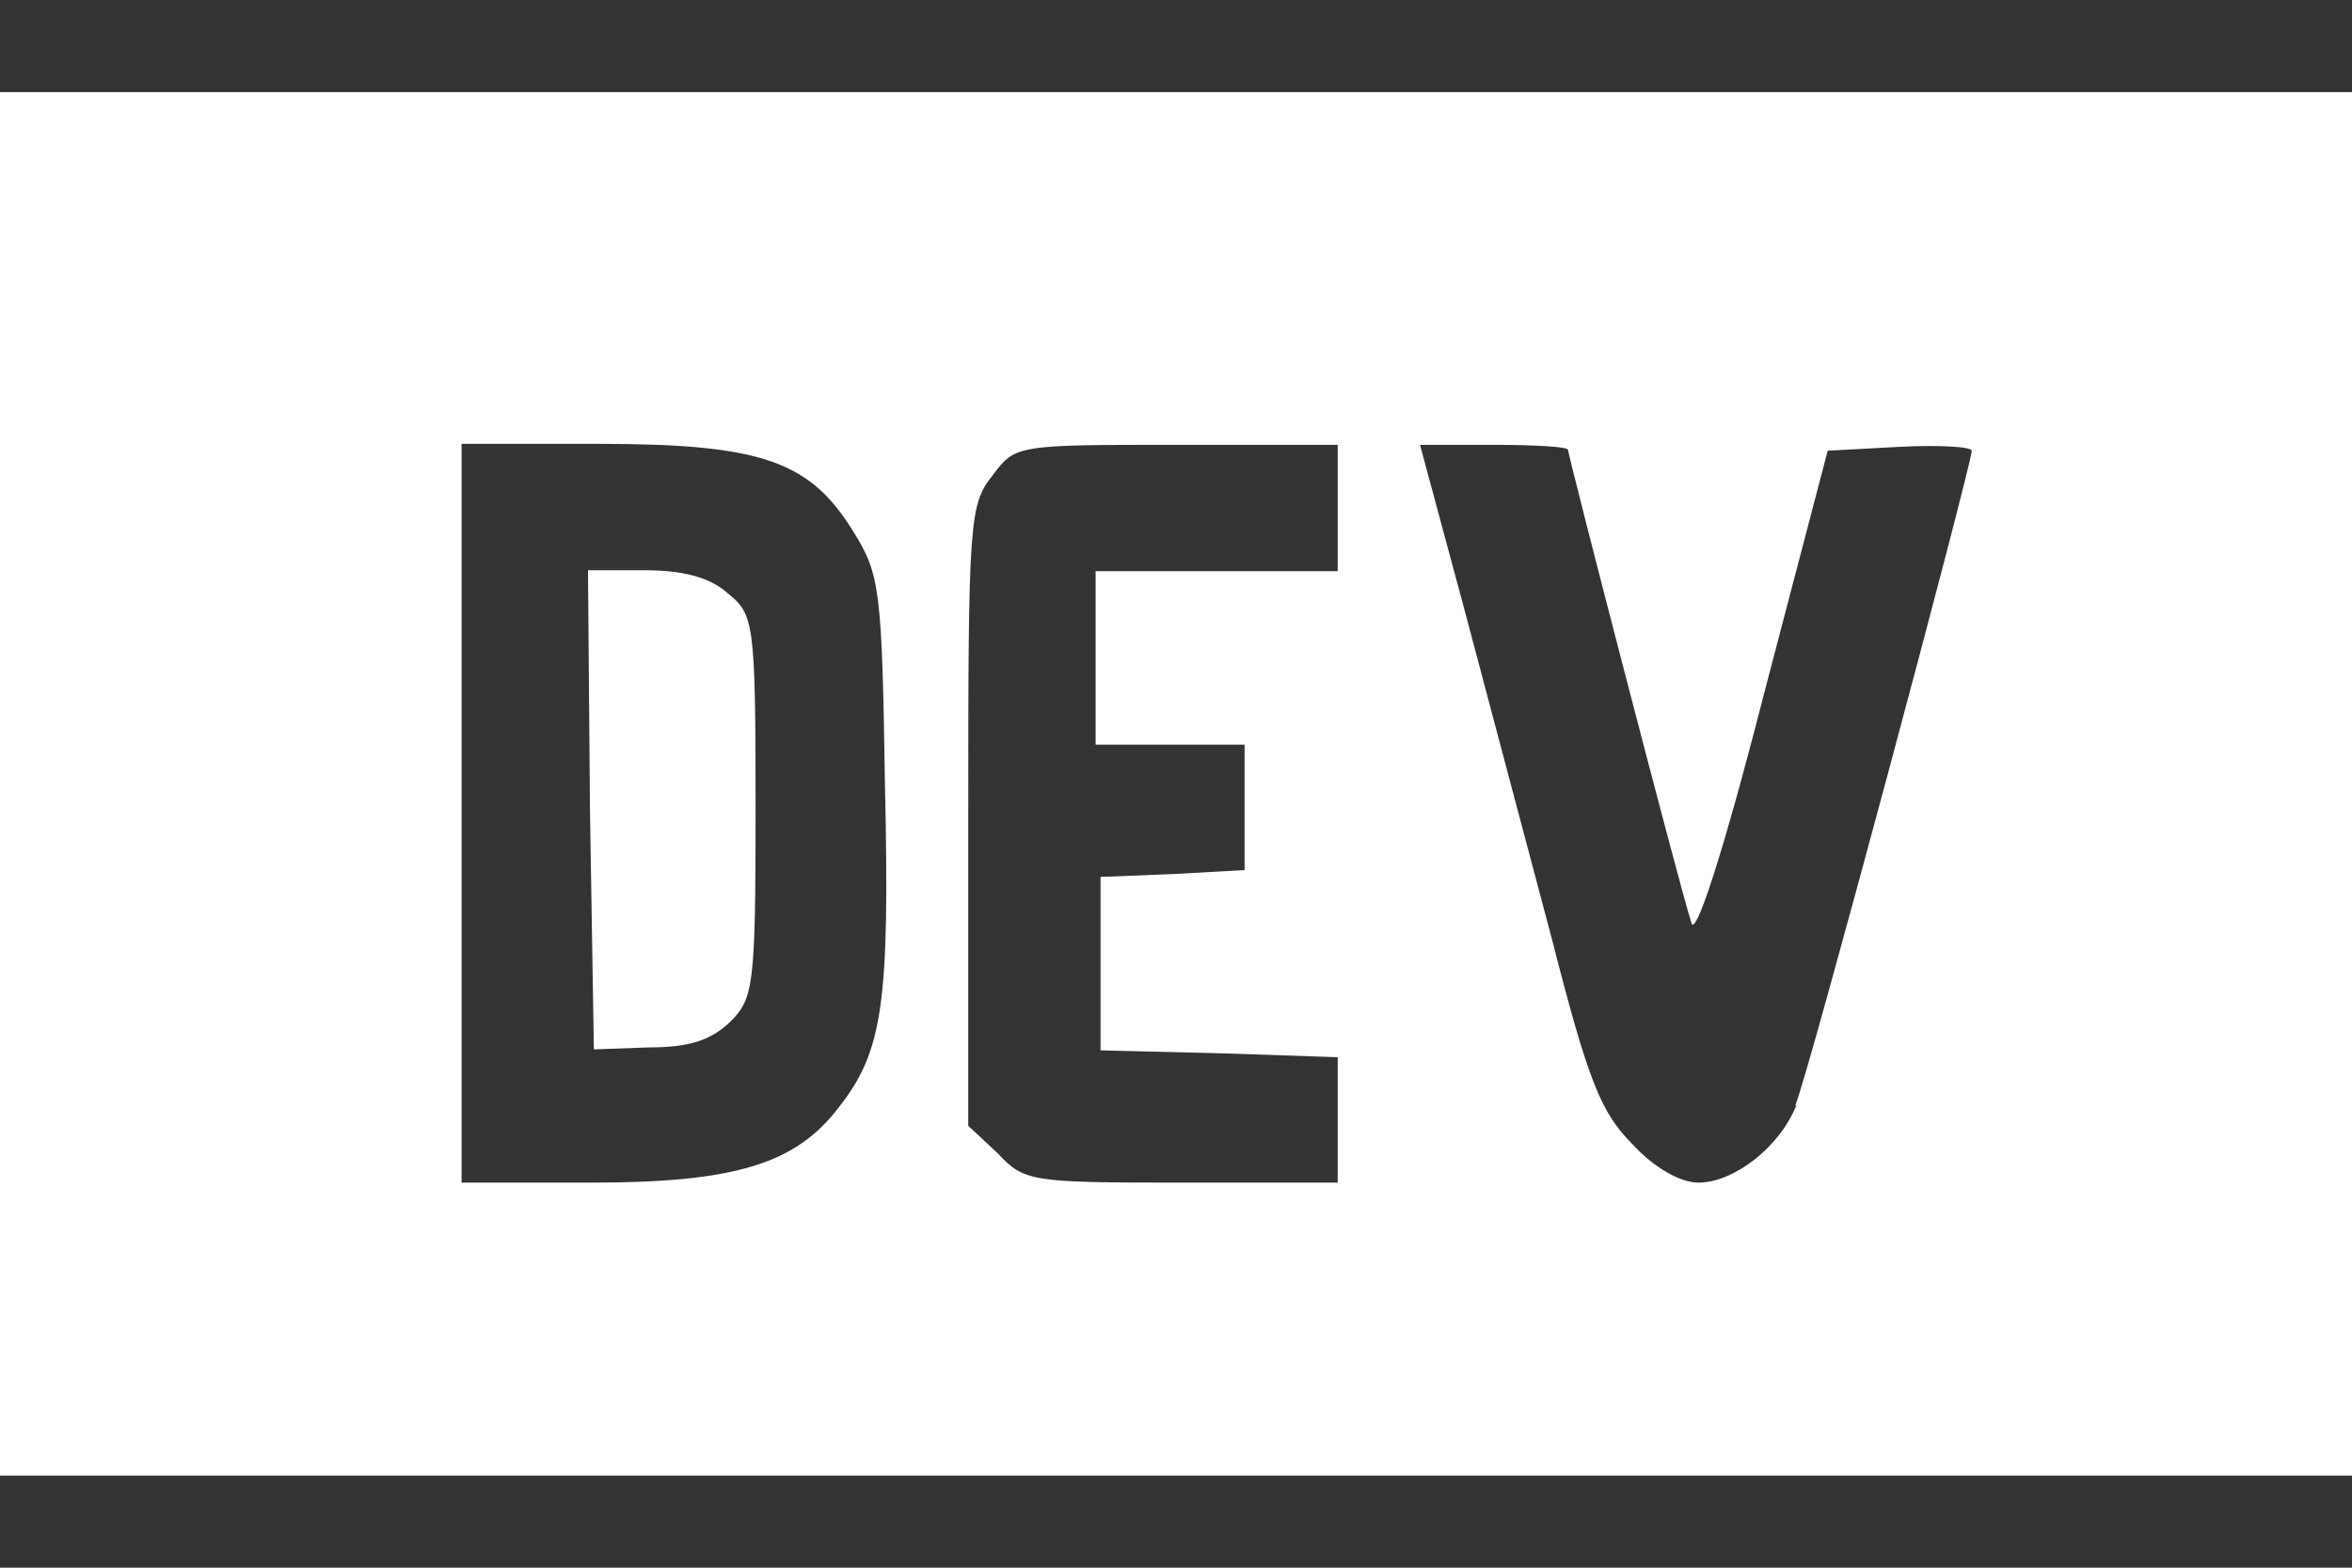 <?xml version="1.0" encoding="UTF-8"?>
<svg width="24px" height="16px" viewBox="0 0 24 16" version="1.1" xmlns="http://www.w3.org/2000/svg" xmlns:xlink="http://www.w3.org/1999/xlink">
    <rect x="0" y="0" width="24" height="16" fill="#333333" stroke="none"/>
    <!-- Generator: Sketch 55.1 (78136) - https://sketchapp.com -->
    <title>dev-dot-to copy</title>
    <desc>Created with Sketch.</desc>
    <g id="Page-1" stroke="none" stroke-width="1" fill="none" fill-rule="evenodd">
        <g id="dev-dot-to-copy" fill="#FFFFFF" fill-rule="nonzero">
            <path d="M7.42,6.05 C7.24,5.89 6.96,5.82 6.58,5.82 L6,5.82 L6.02,8.26 L6.06,10.71 L6.62,10.69 C7.03,10.69 7.25,10.62 7.45,10.43 C7.69,10.19 7.71,10.07 7.71,8.23 C7.71,6.32 7.69,6.27 7.42,6.05 L7.42,6.05 Z M0,0.94 L0,15.06 L24,15.06 L24,0.94 L0,0.94 Z M8.56,11.3 C8.12,11.88 7.5,12.07 6.03,12.07 L4.71,12.07 L4.71,4.53 L6.11,4.53 C7.78,4.53 8.27,4.71 8.71,5.43 C8.98,5.86 9,6.03 9.03,8 C9.08,10.23 9.01,10.73 8.56,11.3 L8.56,11.3 Z M13.65,5.83 L11.18,5.83 L11.18,7.6 L12.7,7.6 L12.7,8.88 L11.98,8.92 L11.23,8.95 L11.23,10.72 L12.45,10.75 L13.65,10.79 L13.65,12.07 L12.05,12.07 C10.52,12.07 10.45,12.06 10.18,11.77 L9.88,11.49 L9.88,8.33 C9.88,5.31 9.89,5.15 10.13,4.85 C10.36,4.54 10.38,4.54 12.01,4.54 L13.65,4.54 L13.65,5.84 L13.65,5.83 Z M18.33,11.28 C18.16,11.71 17.69,12.07 17.33,12.07 C17.15,12.07 16.88,11.92 16.66,11.68 C16.34,11.36 16.21,11.05 15.84,9.6 L14.94,6.21 L14.49,4.54 L15.25,4.54 C15.65,4.54 16,4.56 16,4.59 C16,4.65 17.16,9.13 17.26,9.42 C17.3,9.57 17.58,8.72 17.99,7.12 L18.65,4.6 L19.39,4.56 C19.79,4.54 20.12,4.56 20.12,4.6 C20.12,4.74 18.45,10.98 18.32,11.28 L18.33,11.28 Z" id="Shape"></path>
        </g>
    </g>
</svg>